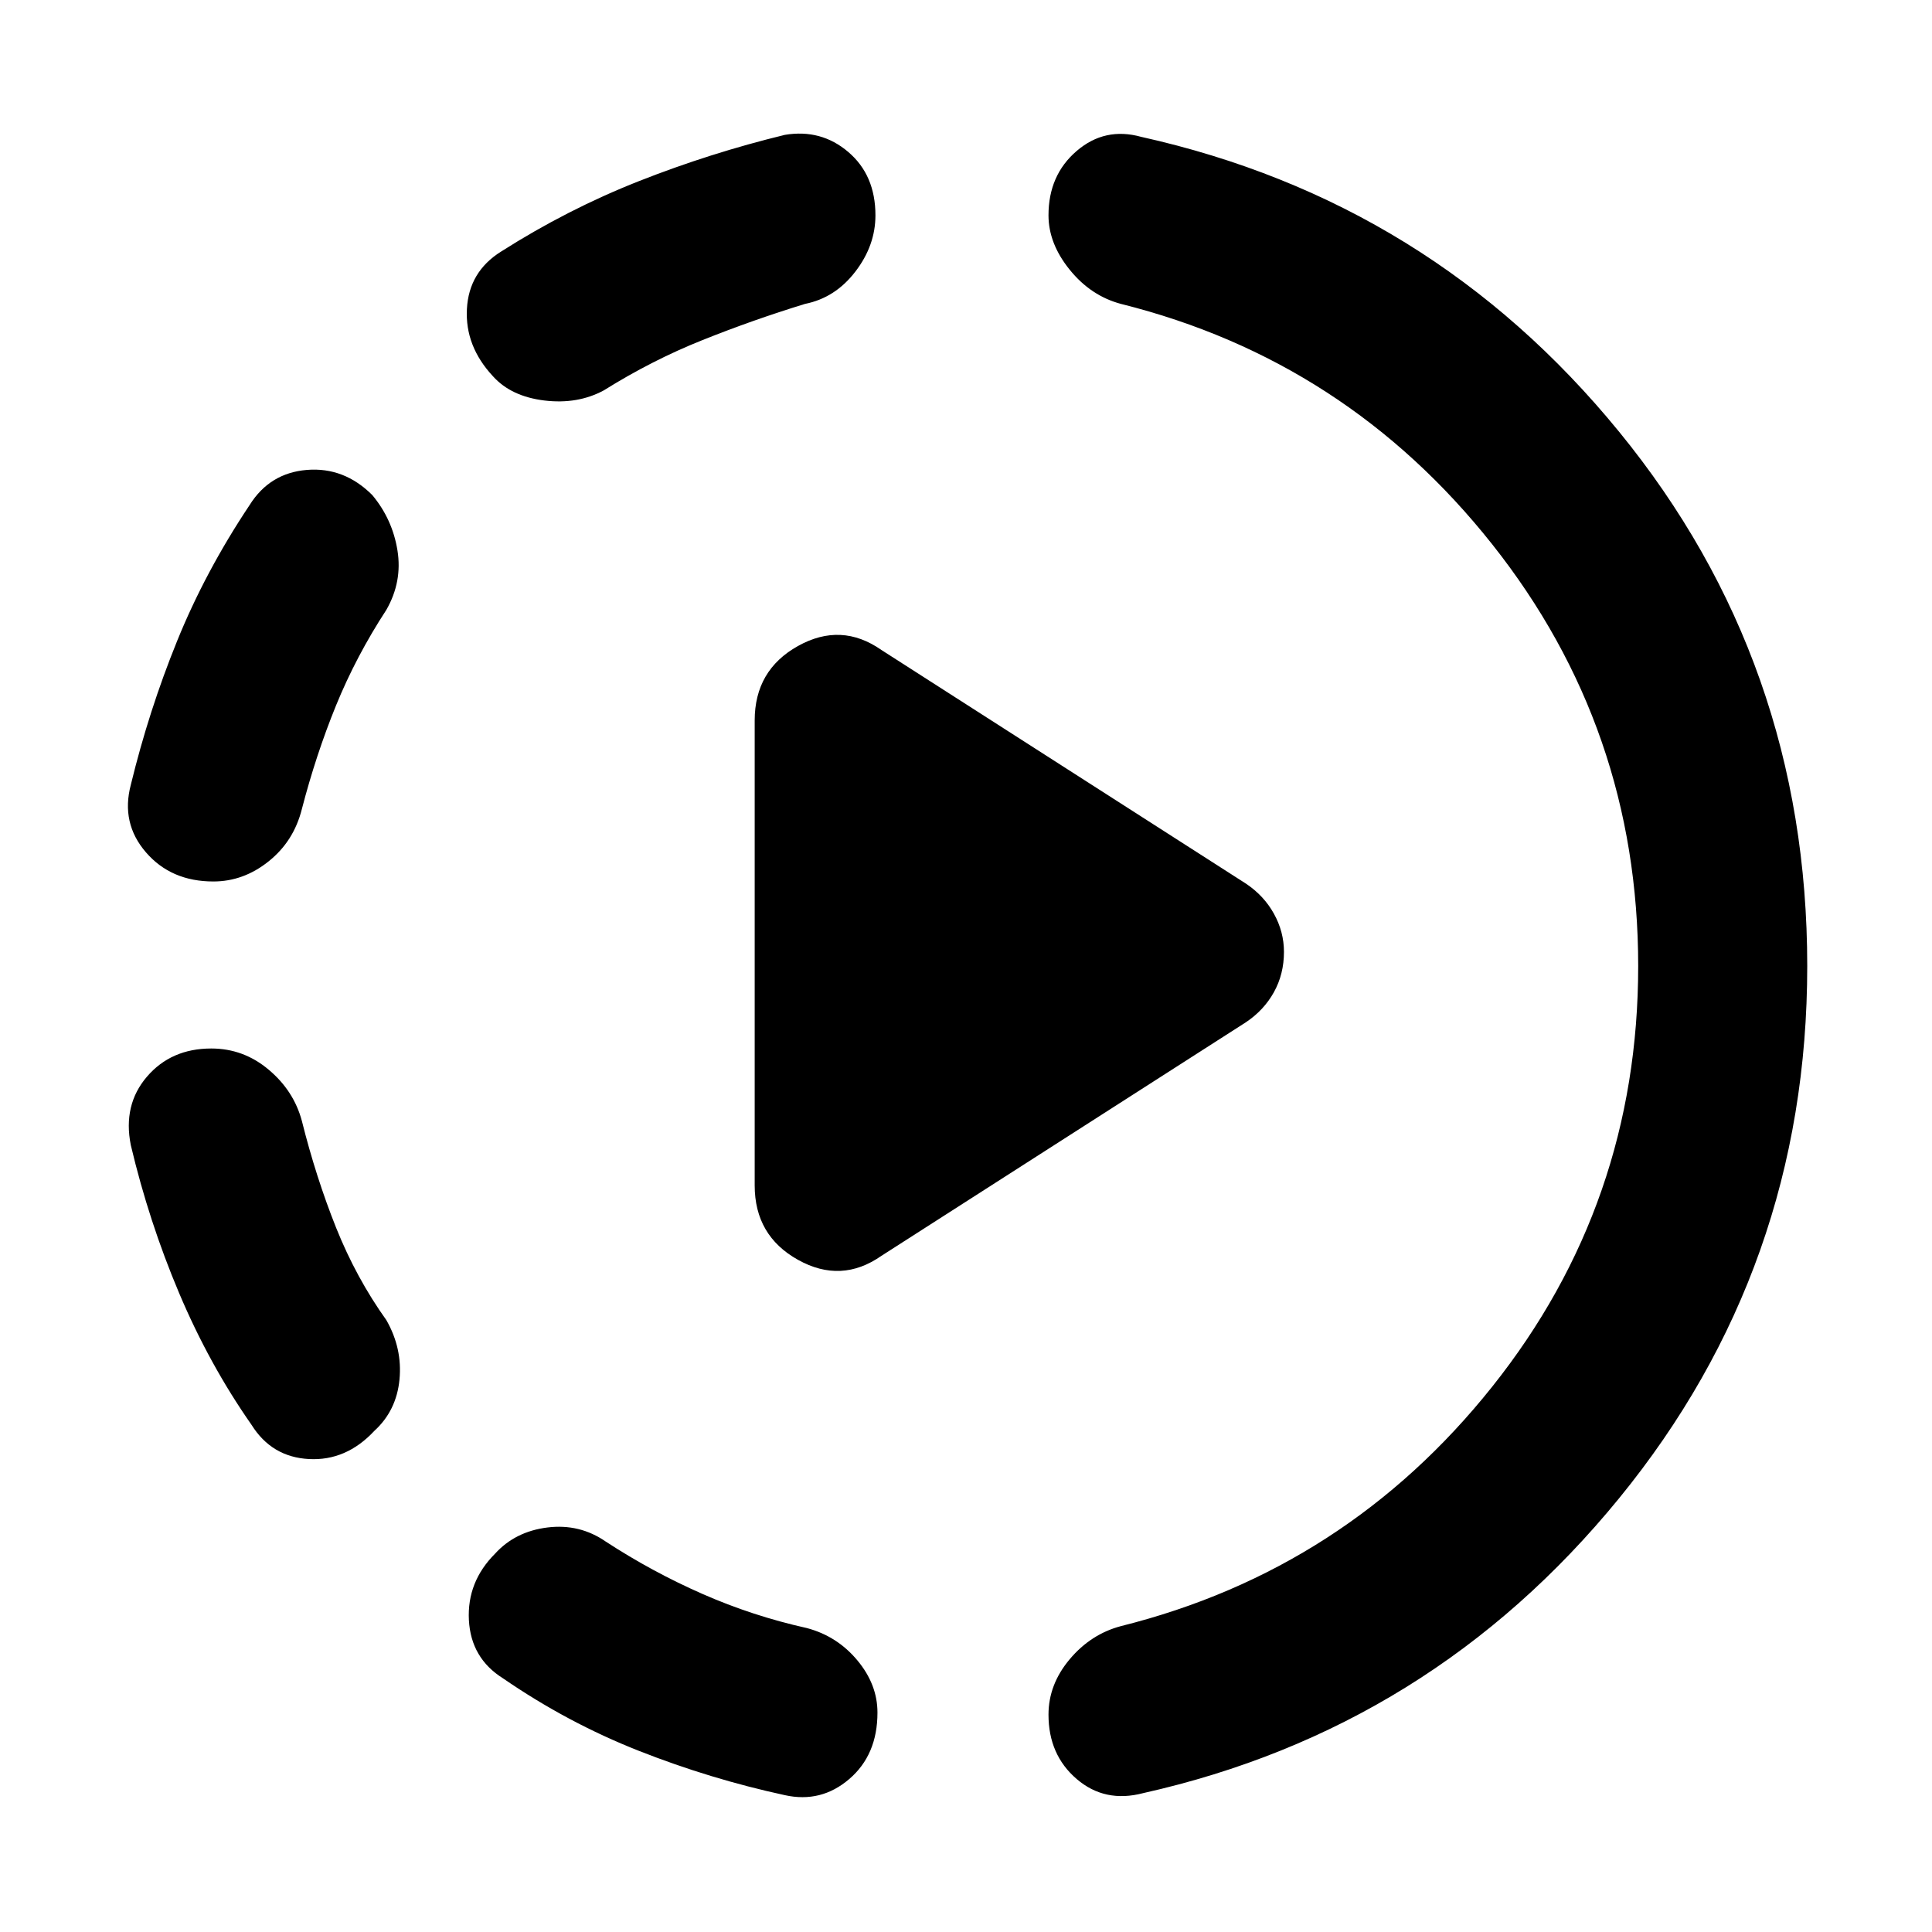 <svg xmlns="http://www.w3.org/2000/svg" height="40" width="40"><path d="M18.25 26Q17.417 26.583 16.521 26.083Q15.625 25.583 15.625 24.542V14.917Q15.625 13.875 16.521 13.375Q17.417 12.875 18.25 13.458L25.792 18.292Q26.167 18.542 26.375 18.917Q26.583 19.292 26.583 19.708Q26.583 20.167 26.375 20.542Q26.167 20.917 25.792 21.167ZM16.25 37.167Q14.708 36.833 13.229 36.25Q11.75 35.667 10.417 34.75Q9.75 34.333 9.708 33.542Q9.667 32.75 10.25 32.167Q10.667 31.708 11.333 31.625Q12 31.542 12.542 31.917Q13.5 32.542 14.542 33Q15.583 33.458 16.708 33.708Q17.333 33.875 17.75 34.375Q18.167 34.875 18.167 35.458Q18.167 36.333 17.583 36.833Q17 37.333 16.25 37.167ZM7.75 29.625Q7.167 30.25 6.396 30.208Q5.625 30.167 5.208 29.5Q4.333 28.25 3.708 26.771Q3.083 25.292 2.708 23.708Q2.542 22.875 3.042 22.292Q3.542 21.708 4.375 21.708Q5.042 21.708 5.562 22.146Q6.083 22.583 6.25 23.208Q6.542 24.375 6.958 25.417Q7.375 26.458 8 27.333Q8.333 27.917 8.271 28.562Q8.208 29.208 7.75 29.625ZM4.417 18.25Q3.542 18.25 3.021 17.646Q2.5 17.042 2.708 16.25Q3.083 14.708 3.667 13.271Q4.25 11.833 5.167 10.458Q5.583 9.792 6.354 9.729Q7.125 9.667 7.708 10.25Q8.125 10.75 8.229 11.396Q8.333 12.042 8 12.625Q7.375 13.583 6.958 14.604Q6.542 15.625 6.25 16.75Q6.083 17.417 5.562 17.833Q5.042 18.25 4.417 18.25ZM23.667 37.125Q22.875 37.333 22.292 36.833Q21.708 36.333 21.708 35.5Q21.708 34.875 22.146 34.354Q22.583 33.833 23.208 33.667Q27.875 32.5 30.896 28.708Q33.917 24.917 33.917 20Q33.917 15.083 30.896 11.271Q27.875 7.458 23.208 6.292Q22.583 6.125 22.146 5.583Q21.708 5.042 21.708 4.458Q21.708 3.625 22.292 3.125Q22.875 2.625 23.625 2.833Q29.625 4.167 33.521 8.938Q37.417 13.708 37.417 20Q37.417 26.25 33.521 31.021Q29.625 35.792 23.667 37.125ZM12.5 8.083Q11.958 8.375 11.271 8.292Q10.583 8.208 10.208 7.792Q9.625 7.167 9.667 6.396Q9.708 5.625 10.375 5.208Q11.75 4.333 13.229 3.75Q14.708 3.167 16.25 2.792Q17 2.667 17.562 3.146Q18.125 3.625 18.125 4.458Q18.125 5.083 17.708 5.625Q17.292 6.167 16.667 6.292Q15.583 6.625 14.542 7.042Q13.5 7.458 12.5 8.083Z"/></svg>